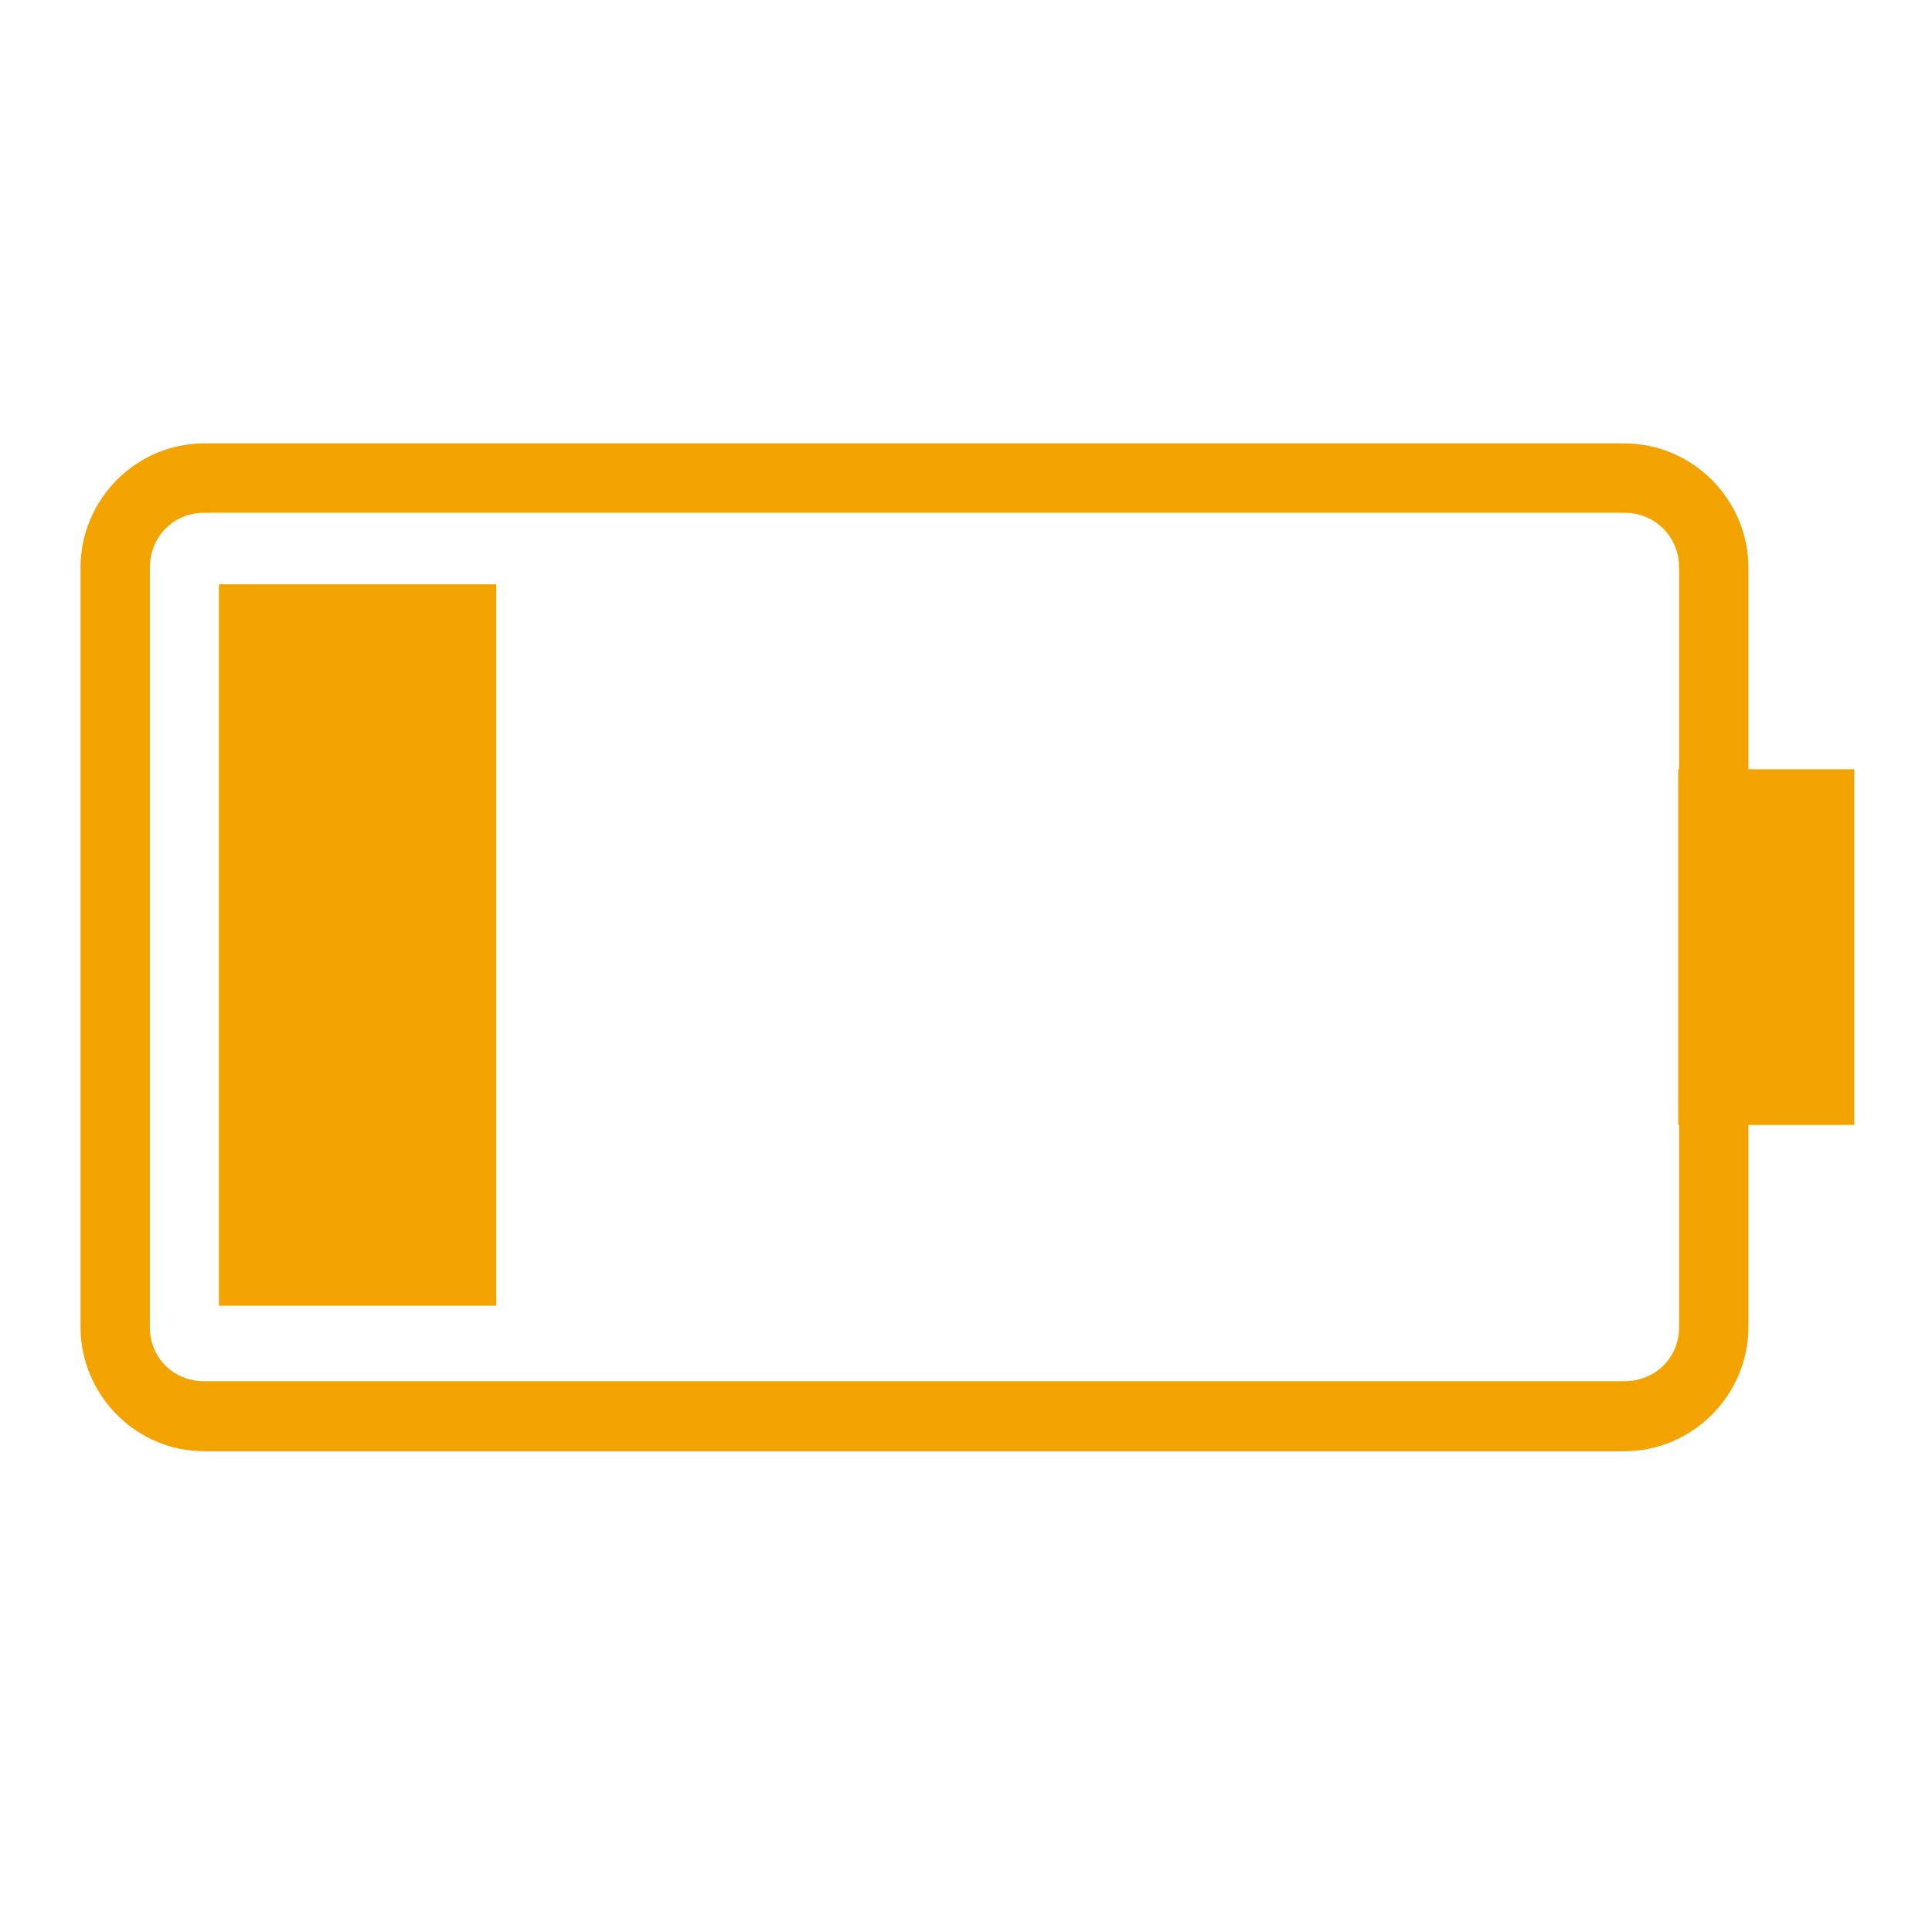<?xml version="1.0" encoding="UTF-8" standalone="no"?>
<svg
   xmlns:dc="http://purl.org/dc/elements/1.1/"
   xmlns:cc="http://creativecommons.org/ns#"
   xmlns:rdf="http://www.w3.org/1999/02/22-rdf-syntax-ns#"
   xmlns:svg="http://www.w3.org/2000/svg"
   xmlns="http://www.w3.org/2000/svg"
   xmlns:sodipodi="http://sodipodi.sourceforge.net/DTD/sodipodi-0.dtd"
   xmlns:inkscape="http://www.inkscape.org/namespaces/inkscape"
   width="48"
   height="48"
   viewBox="0 0 12.7 12.7"
   version="1.1"
   id="svg2242"
   sodipodi:docname="battery-level-20.svg"
   inkscape:version="1.0.2 (e86c870879, 2021-01-15)">
  <sodipodi:namedview
     pagecolor="#ffffff"
     bordercolor="#666666"
     borderopacity="1"
     objecttolerance="10"
     gridtolerance="10"
     guidetolerance="10"
     inkscape:pageopacity="0"
     inkscape:pageshadow="2"
     inkscape:window-width="1680"
     inkscape:window-height="985"
     id="namedview10"
     showgrid="true"
     inkscape:zoom="16.041667"
     inkscape:cx="24"
     inkscape:cy="24"
     inkscape:window-x="0"
     inkscape:window-y="36"
     inkscape:window-maximized="1"
     inkscape:current-layer="svg2242">
    <inkscape:grid
       type="xygrid"
       id="grid841" />
  </sodipodi:namedview>
  <defs
     id="defs2236">
    <marker
       style="overflow:visible"
       id="Arrow1Lstart"
       refX="0"
       refY="0"
       orient="auto">
      <path
         transform="matrix(0.8,0,0,0.8,10,0)"
         style="fill-rule:evenodd;stroke:#000000;stroke-width:1pt"
         d="M 0,0 5,-5 -12.5,0 5,5 Z"
         id="path1628" />
    </marker>
  </defs>
  <rect
     style="fill:none;stroke:#00d900;stroke-width:9.534;stroke-linejoin:miter;stroke-miterlimit:4;stroke-dasharray:none"
     id="rect3152"
     width="0"
     height="0"
     x="43.73"
     y="-54.709"
     ry="0" />
  <g
     id="g845"
     transform="matrix(1.913,0,0,1.916,0.276,0.122)">
    <path
       id="rect1435"
       style="color:#000000;font-style:normal;font-variant:normal;font-weight:normal;font-stretch:normal;font-size:medium;line-height:normal;font-family:sans-serif;font-variant-ligatures:normal;font-variant-position:normal;font-variant-caps:normal;font-variant-numeric:normal;font-variant-alternates:normal;font-variant-east-asian:normal;font-feature-settings:normal;font-variation-settings:normal;text-indent:0;text-align:start;text-decoration:none;text-decoration-line:none;text-decoration-style:solid;text-decoration-color:#000000;letter-spacing:normal;word-spacing:normal;text-transform:none;writing-mode:lr-tb;direction:ltr;text-orientation:mixed;dominant-baseline:auto;baseline-shift:baseline;text-anchor:start;white-space:normal;shape-padding:0;shape-margin:0;inline-size:0;clip-rule:nonzero;display:inline;overflow:visible;visibility:visible;isolation:auto;mix-blend-mode:normal;color-interpolation:sRGB;color-interpolation-filters:linearRGB;solid-color:#000000;solid-opacity:1;vector-effect:none;fill:#f3a300;fill-opacity:1;fill-rule:nonzero;stroke:none;stroke-width:3.405;stroke-linecap:butt;stroke-linejoin:round;stroke-miterlimit:4;stroke-dasharray:none;stroke-dashoffset:0;stroke-opacity:1;color-rendering:auto;image-rendering:auto;shape-rendering:auto;text-rendering:auto;enable-background:accumulate;stop-color:#000000"
       d="M 2.104,5.5 C 1.22,5.5 0.5,6.226 0.5,7.109 v 9.83 c 0,0.883 0.72,1.609 1.604,1.609 H 20.518 c 0.883,0 1.609,-0.726 1.609,-1.609 V 14.324 H 23.5 V 9.719 H 22.127 V 7.109 C 22.127,6.226 21.401,5.5 20.518,5.5 Z m 0,0.898 H 20.518 c 0.4,0 0.711,0.311 0.711,0.711 V 9.719 h -0.012 v 4.605 h 0.012 v 2.615 c 0,0.4 -0.311,0.703 -0.711,0.703 H 2.104 c -0.4,0 -0.705,-0.303 -0.705,-0.703 V 7.109 c 0,-0.4 0.305,-0.711 0.705,-0.711 z"
       transform="scale(0.265)" />
    <path
       id="rect1486"
       style="fill:#f3a300;fill-opacity:1;stroke:none;stroke-width:0.107;stroke-linejoin:round;stroke-miterlimit:4;stroke-dasharray:none;stroke-opacity:1"
       d="M 0.608,1.941 H 1.561 c 0,0 0,0 0,0 v 2.475 c 0,0 0,1e-7 0,1e-7 H 0.608 c 0,0 0,-1e-7 0,-1e-7 V 1.941 c 0,0 0,0 0,0 z" />
  </g>
</svg>
